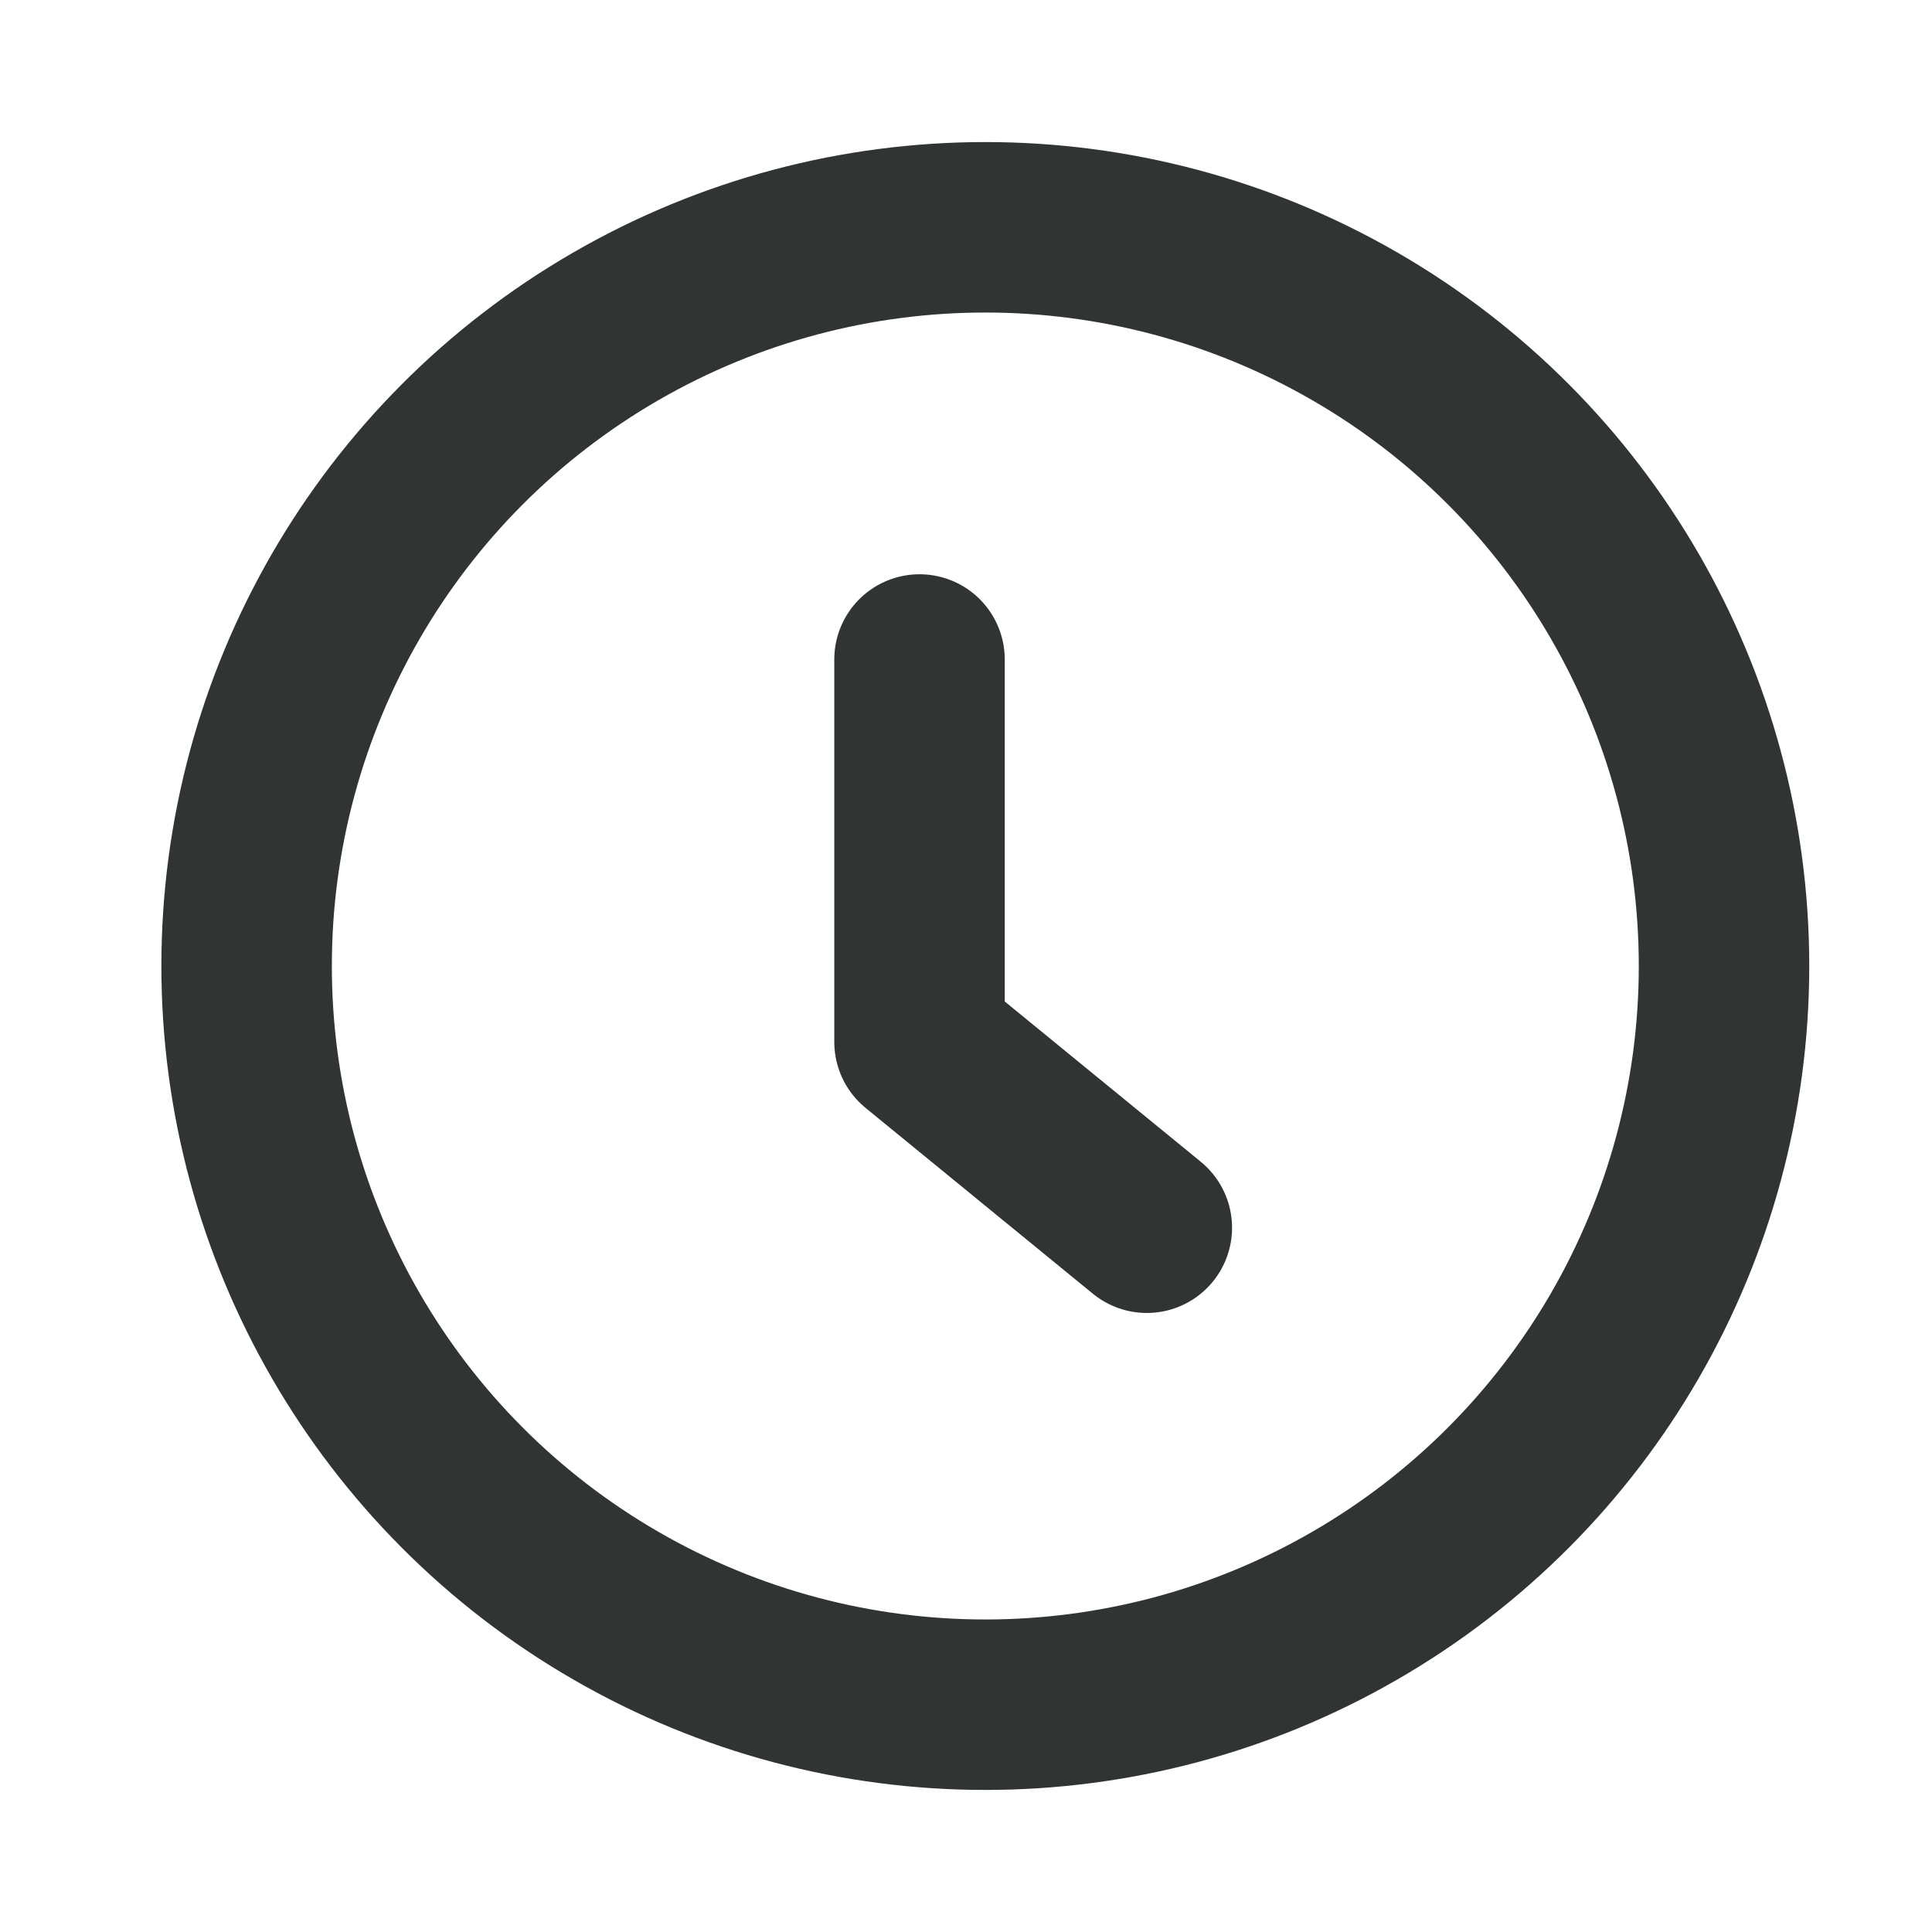 <svg xmlns="http://www.w3.org/2000/svg" width="17" height="17" viewBox="0 0 17 17"><g transform="translate(0.17)"><rect width="17" height="17" transform="translate(-0.17)" fill="none"/><circle cx="6.5" cy="6.5" r="6.5" transform="translate(2 2)" fill="none" stroke="#303534" stroke-linecap="round" stroke-linejoin="round" stroke-width="1.5"/><path d="M24,15.77v3.365l2,1.635" transform="translate(-16.079 -9.967)" fill="none" stroke="#303534" stroke-linecap="round" stroke-linejoin="round" stroke-width="1.5"/></g></svg>